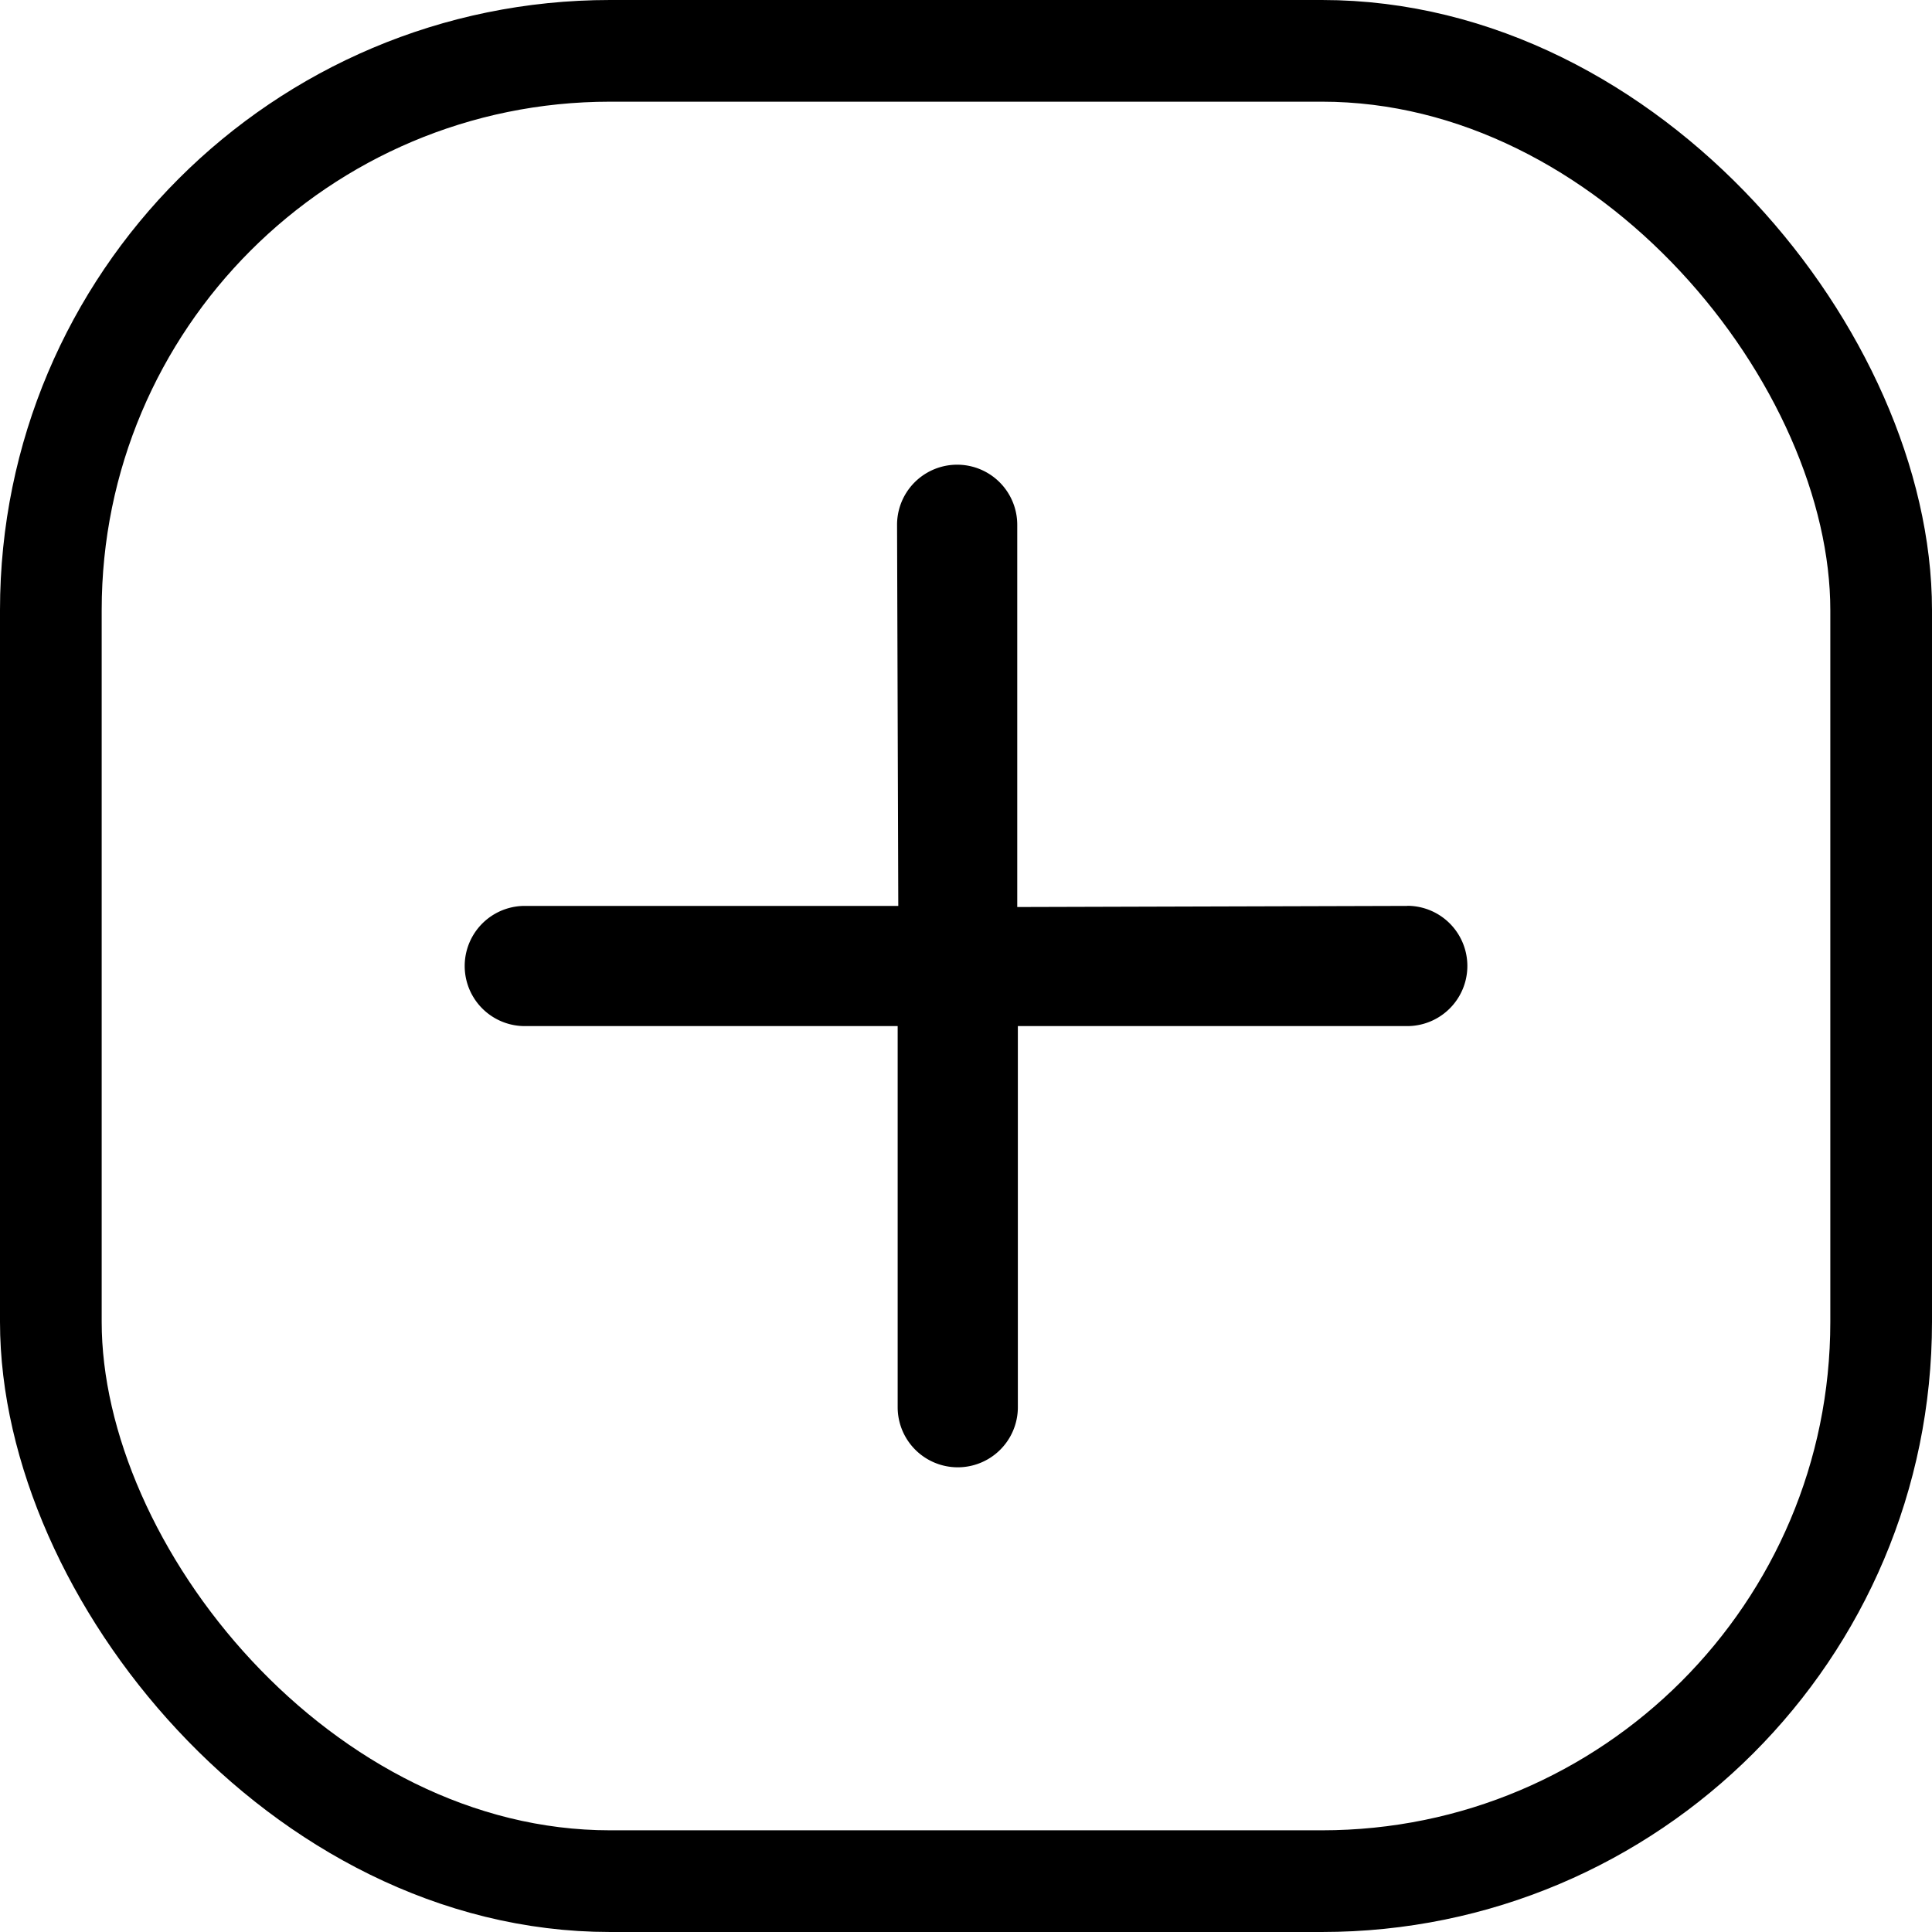 <svg xmlns="http://www.w3.org/2000/svg" width="19" height="19" viewBox="0 0 19 19">
  <g id="Group_4" data-name="Group 4" transform="translate(0 0.01)">
    <g id="Rectangle_7" data-name="Rectangle 7" transform="translate(0 -0.01)" fill="none" stroke="#000" stroke-linejoin="round" stroke-width="1">
      <rect width="19" height="19" rx="6" stroke="none"/>
      <rect x="0.5" y="0.5" width="18" height="18" rx="5.5" fill="none"/>
    </g>
    <g id="plus" transform="translate(4.57 4.56)">
      <path id="Path_10" data-name="Path 10" d="M9.269,4.339,5.434,4.35V.591a.591.591,0,1,0-1.182,0l.012,3.748H.591a.591.591,0,1,0,0,1.182H4.258V9.269a.591.591,0,1,0,1.182,0V5.521H9.269a.591.591,0,0,0,0-1.183Z"/>
    </g>
  </g>
</svg>
